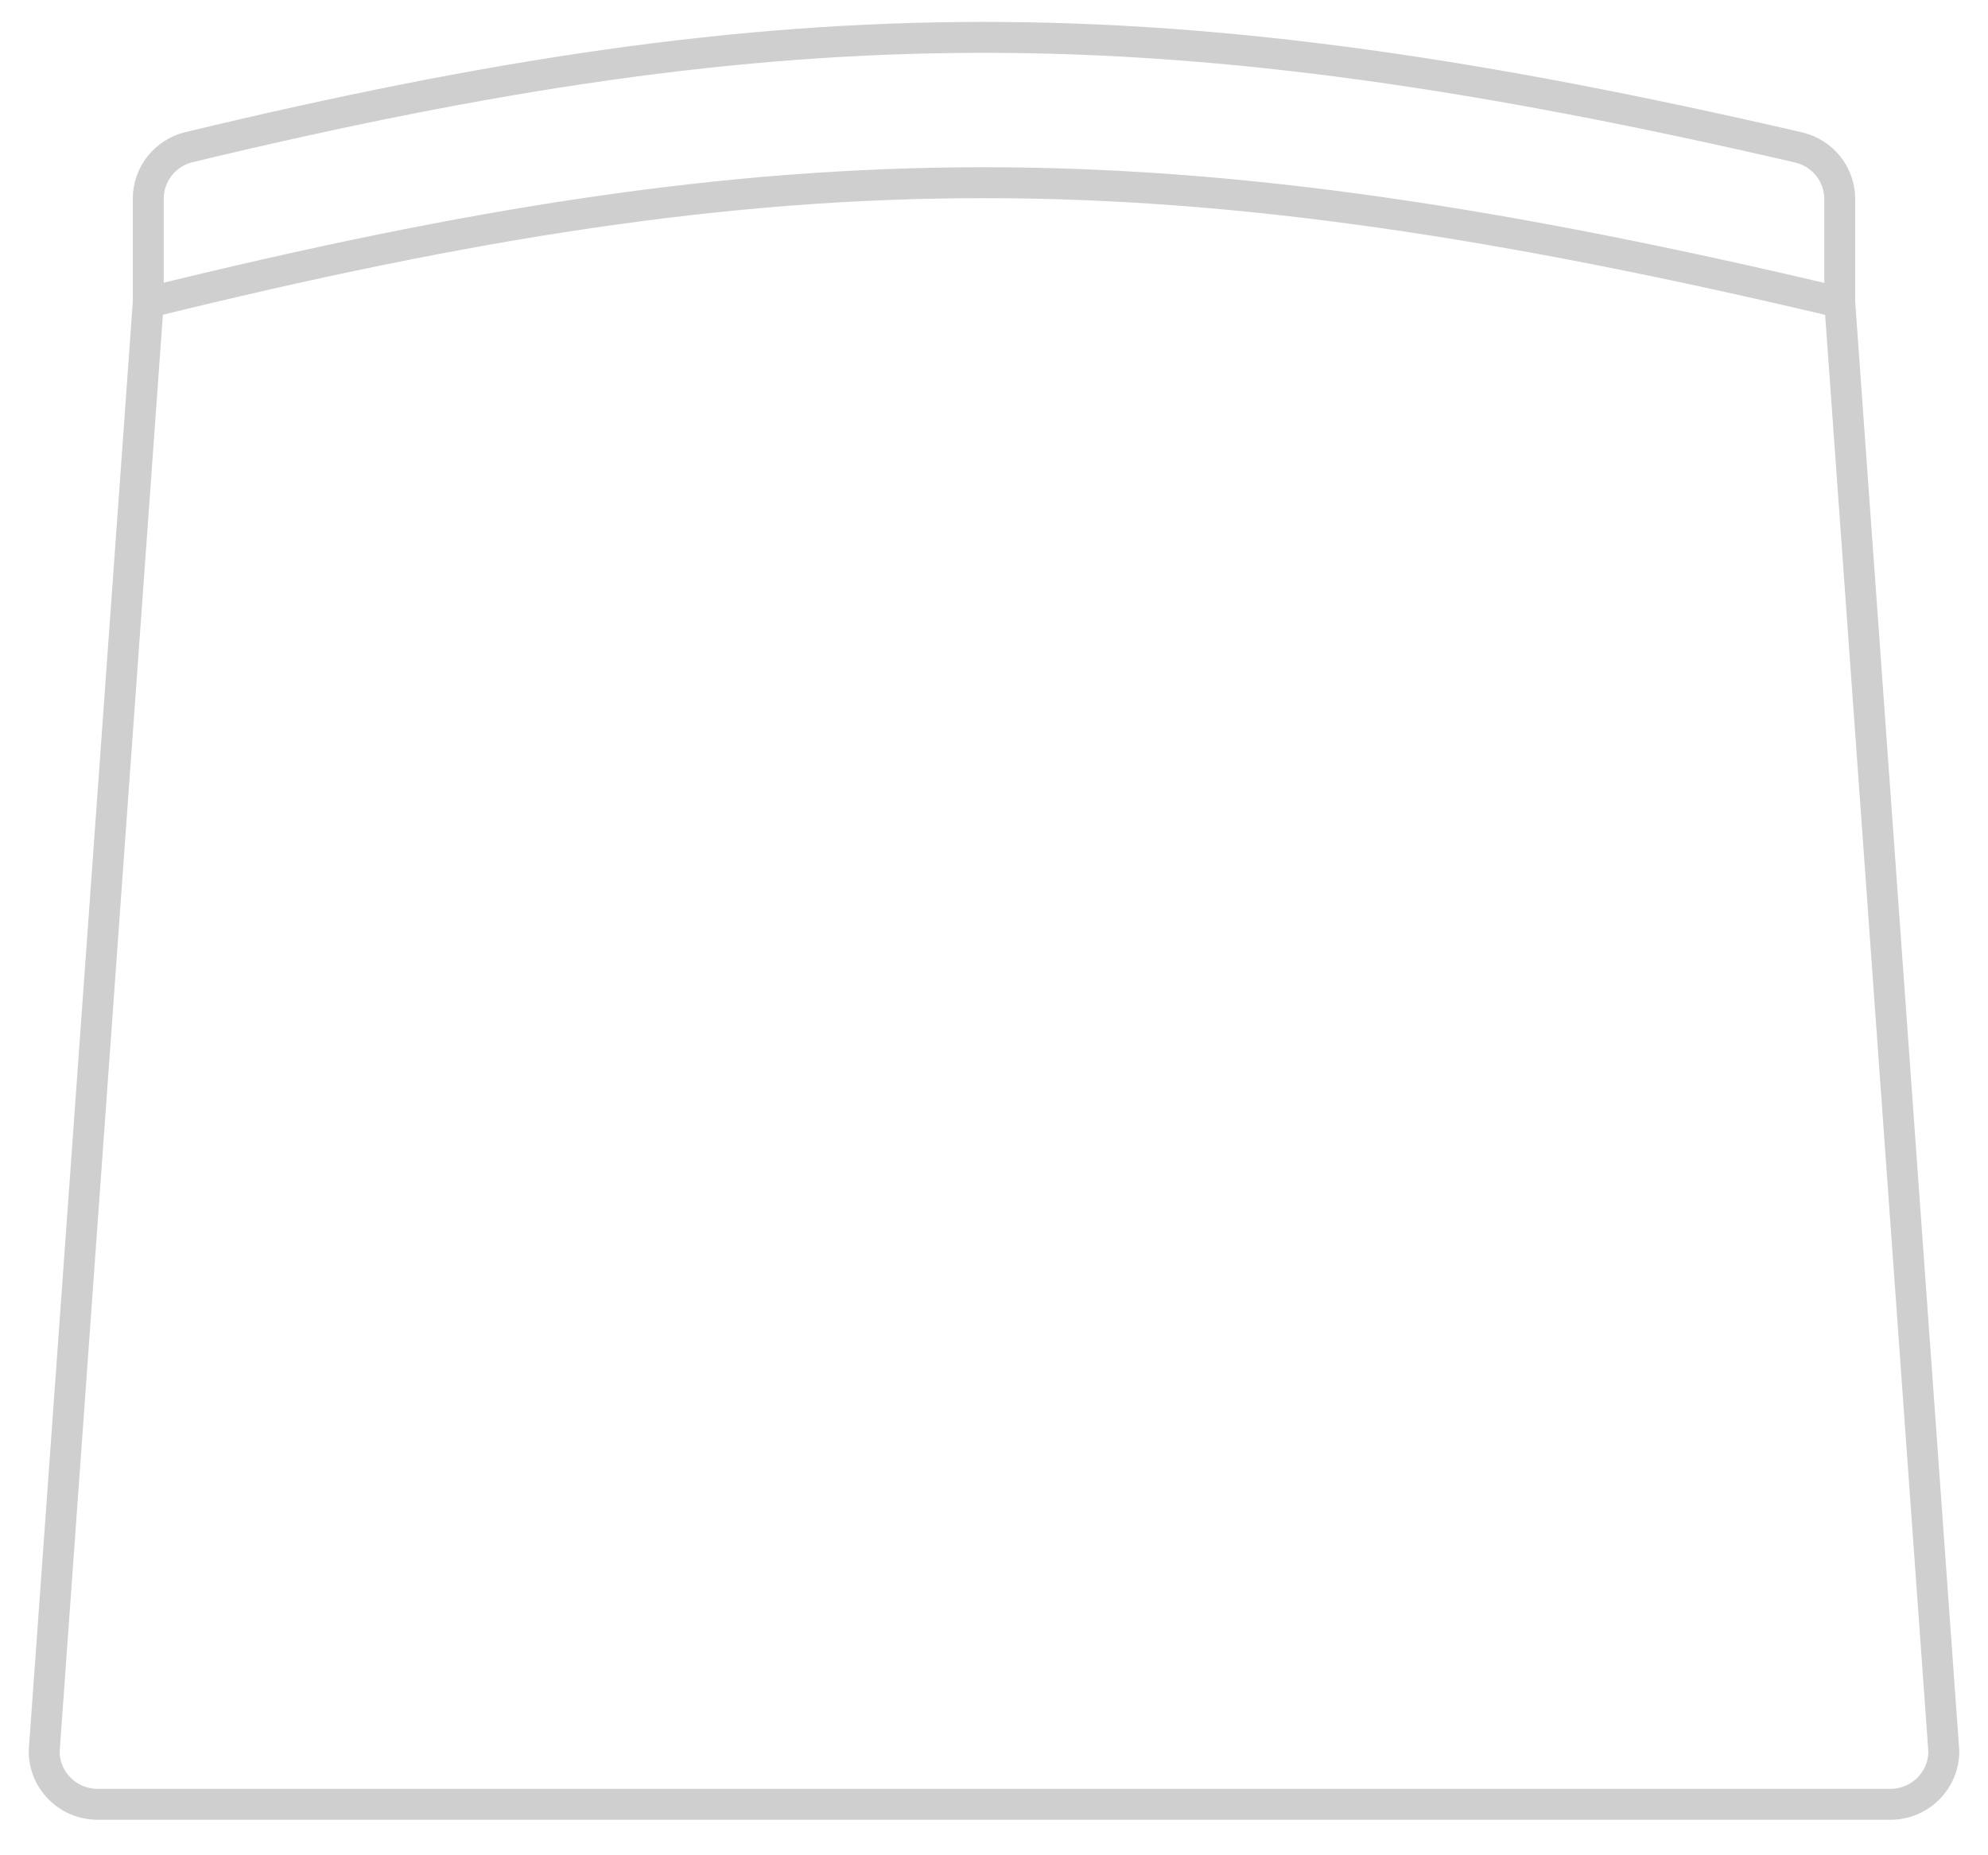 <svg width="45" height="42" viewBox="0 0 45 42" fill="none" xmlns="http://www.w3.org/2000/svg">
<path d="M3.356 6.846C17.924 3.255 26.306 3.21 41.644 6.846M3.356 6.846L1 39.646C1 40.308 1.541 40.846 2.209 40.846H42.791C43.459 40.846 44 40.308 44 39.646L41.644 6.846M3.356 6.846V4.494C3.356 3.943 3.739 3.461 4.279 3.331C17.991 0.035 26.281 -0.002 40.71 3.337C41.255 3.463 41.644 3.947 41.644 4.503V6.846" stroke="#CFCFCF" stroke-width="0.7"/>
</svg>
